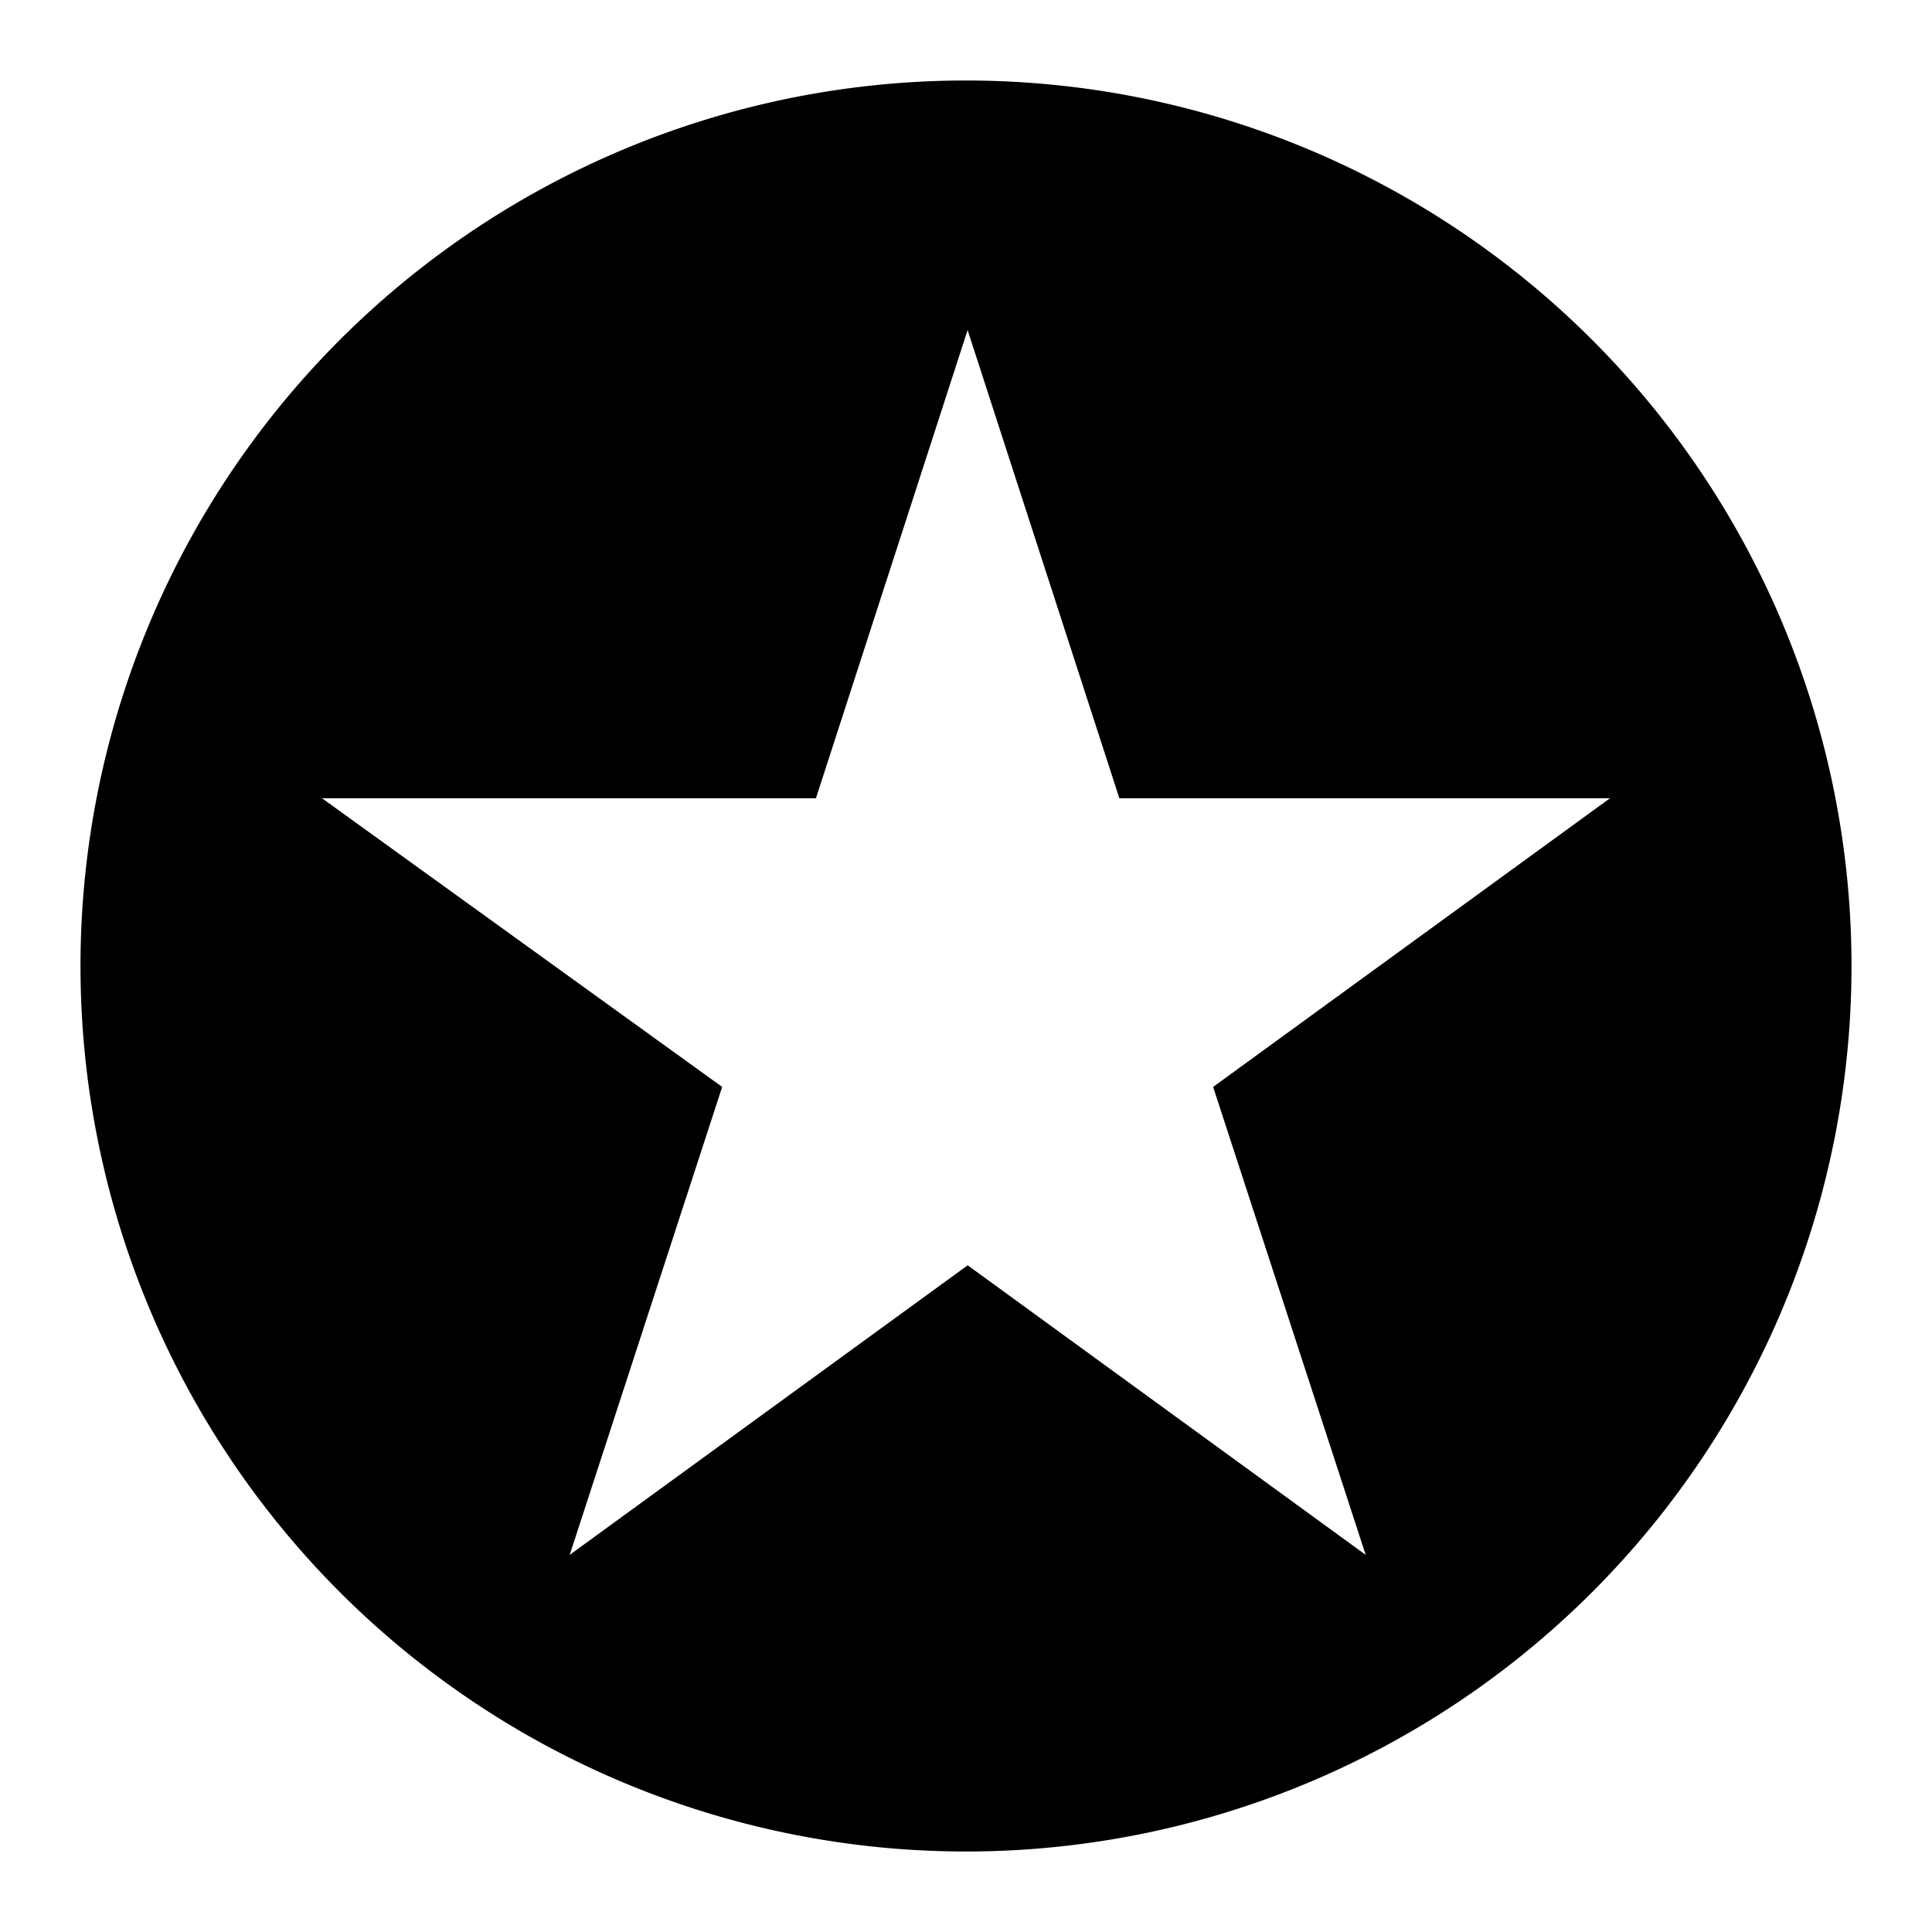 <svg xmlns="http://www.w3.org/2000/svg" viewBox="0 0 24 24"><path d="M12 1a11 11 0 1011 11A11 11 0 0012 1zm4.965 18.315l-4.944-3.597-4.944 3.597 1.894-5.813L4 9.916h6.136L12.02 4.1l1.885 5.816H20l-4.93 3.586z"/></svg>